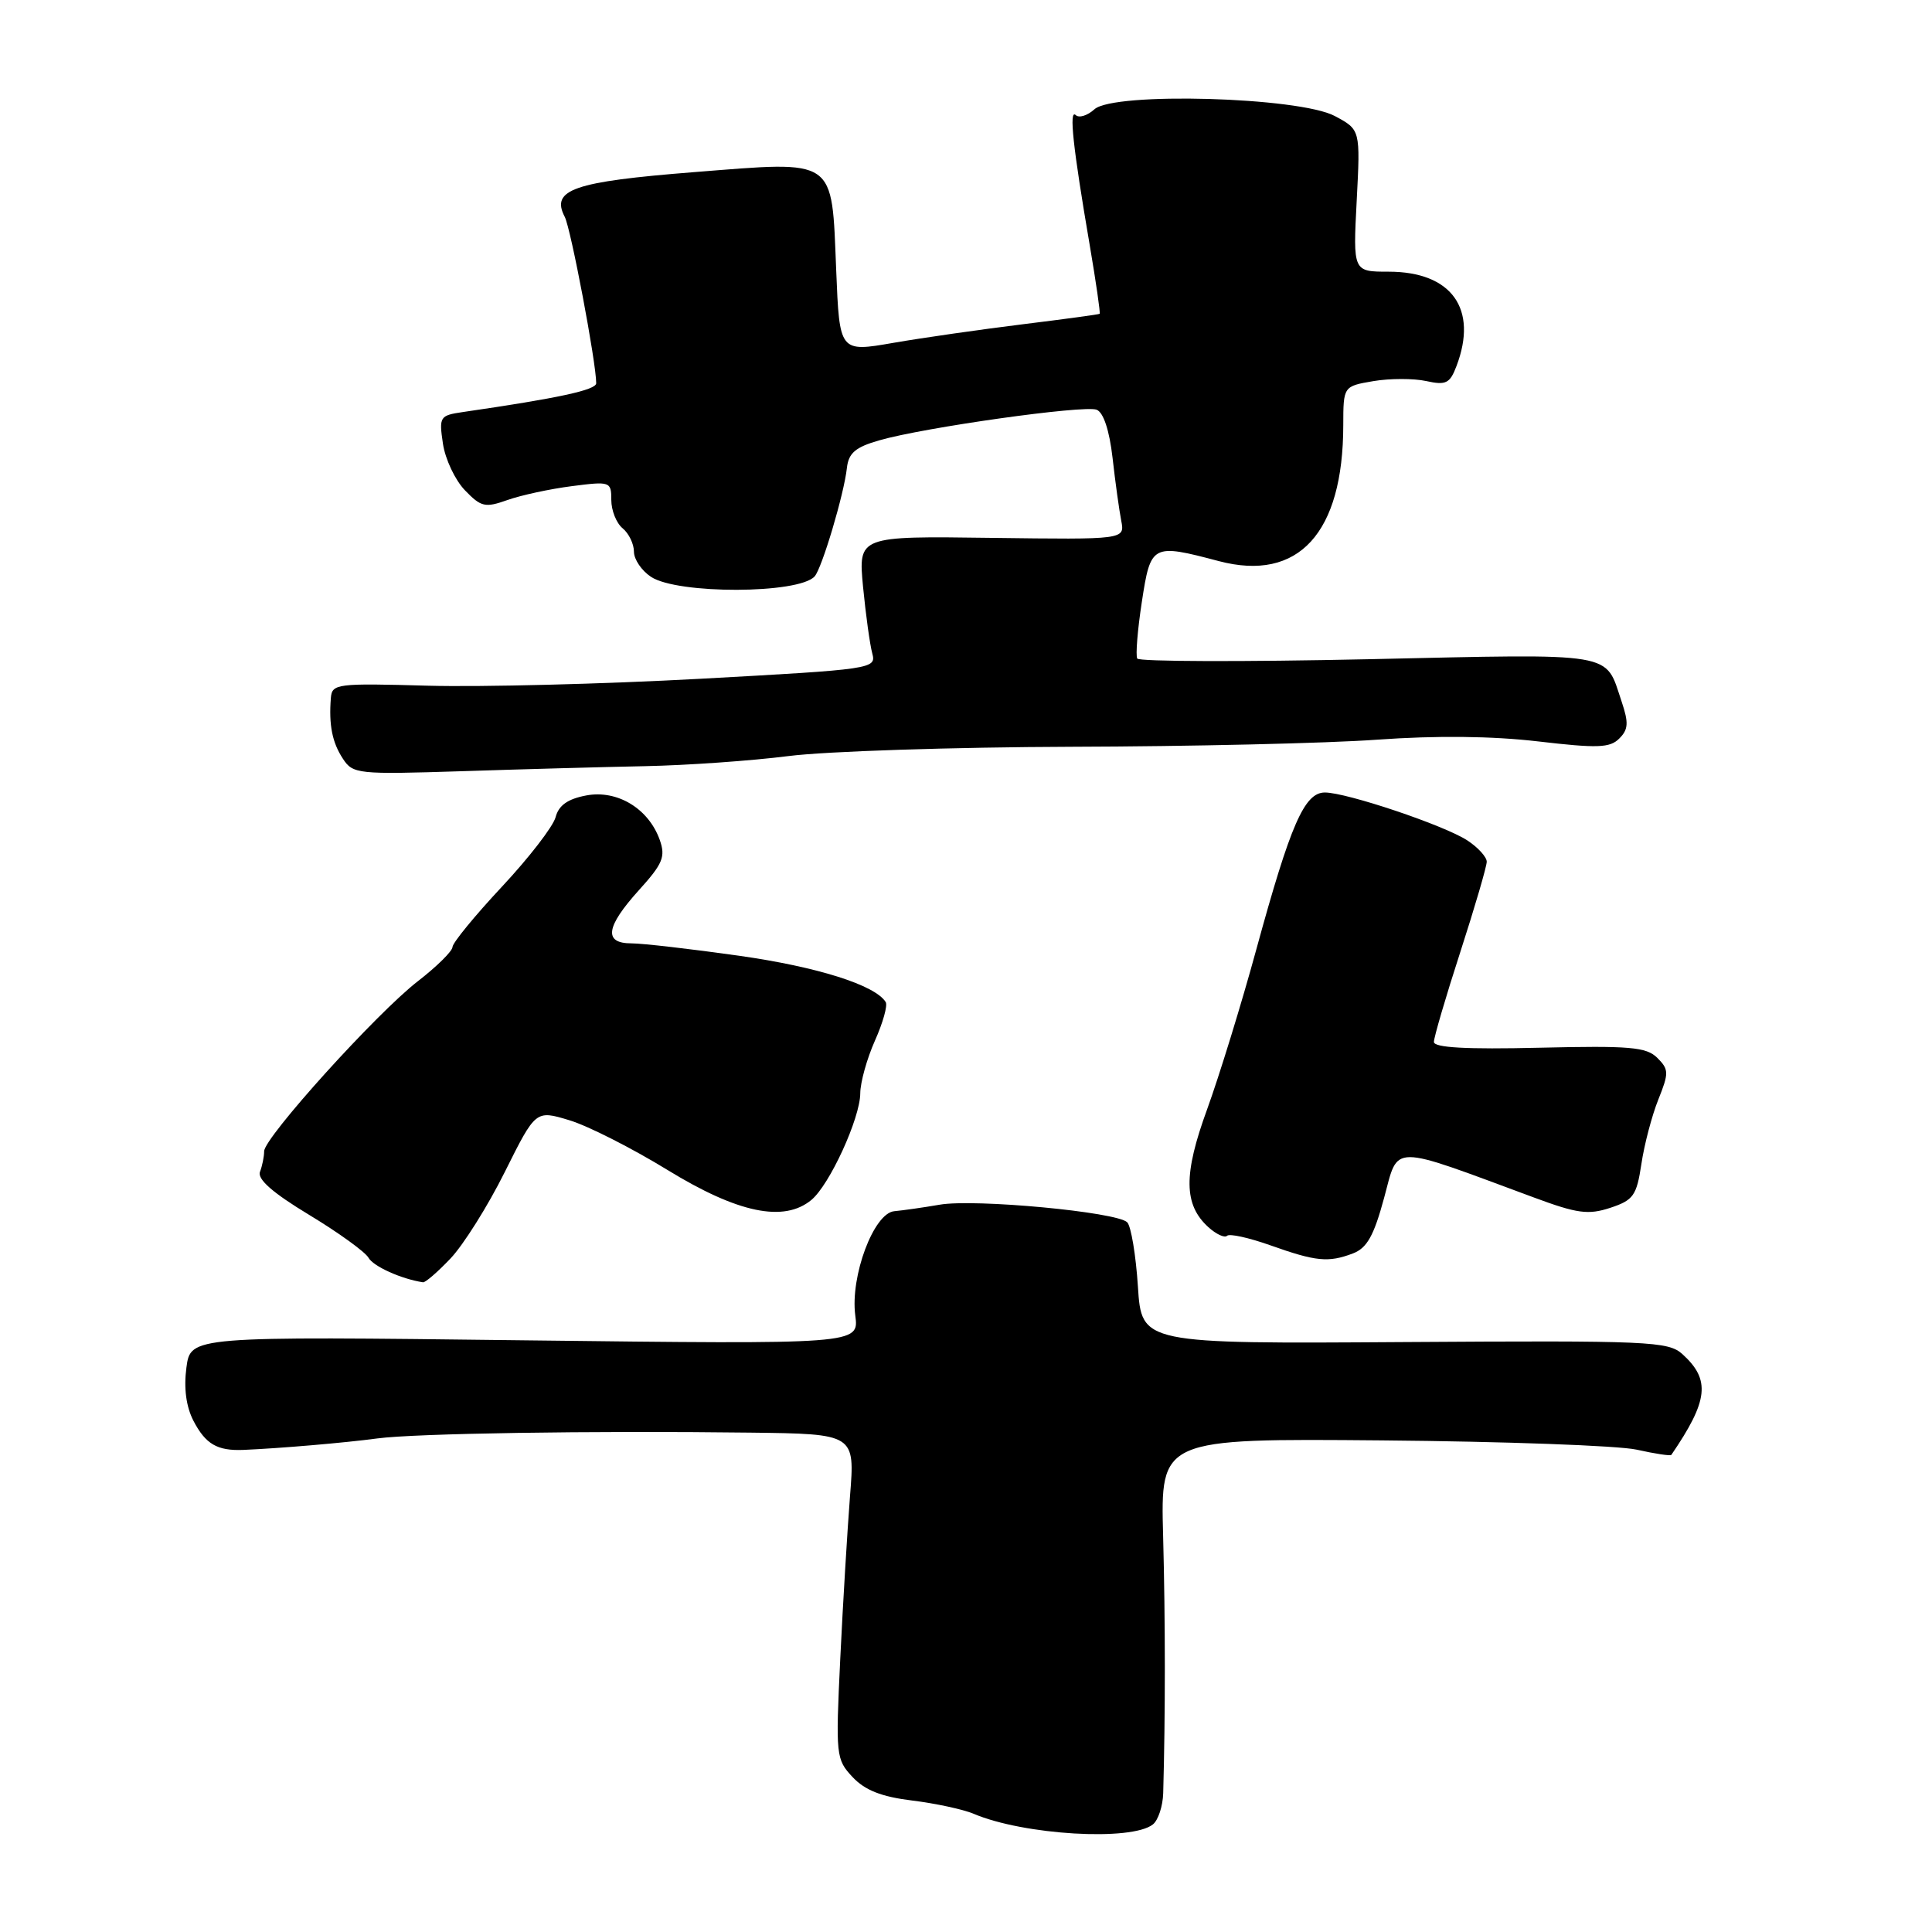 <?xml version="1.0" encoding="UTF-8" standalone="no"?>
<!DOCTYPE svg PUBLIC "-//W3C//DTD SVG 1.1//EN" "http://www.w3.org/Graphics/SVG/1.1/DTD/svg11.dtd" >
<svg xmlns="http://www.w3.org/2000/svg" xmlns:xlink="http://www.w3.org/1999/xlink" version="1.1" viewBox="0 0 256 256">
 <g >
 <path fill="currentColor"
d=" M 152.77 241.74 C 153.47 241.18 154.08 239.32 154.13 237.61 C 154.42 227.30 154.42 214.87 154.12 203.55 C 153.77 190.61 153.77 190.61 183.14 190.86 C 199.29 191.00 214.47 191.55 216.88 192.09 C 219.29 192.63 221.35 192.94 221.46 192.78 C 226.38 185.57 226.68 182.83 222.93 179.43 C 221.04 177.73 218.61 177.62 186.09 177.83 C 151.27 178.06 151.27 178.06 150.78 170.48 C 150.51 166.31 149.87 162.47 149.36 161.96 C 147.99 160.59 129.16 158.82 124.50 159.63 C 122.30 160.01 119.60 160.39 118.50 160.49 C 115.78 160.73 112.64 169.11 113.33 174.32 C 113.83 178.13 113.83 178.13 69.54 177.60 C 25.25 177.06 25.25 177.06 24.70 181.22 C 24.34 183.92 24.66 186.37 25.62 188.24 C 27.24 191.36 28.78 192.26 32.25 192.12 C 37.00 191.92 45.69 191.18 50.00 190.60 C 55.01 189.93 78.19 189.57 99.39 189.83 C 113.29 190.00 113.29 190.00 112.63 198.25 C 112.28 202.79 111.69 212.47 111.34 219.77 C 110.72 232.64 110.77 233.12 112.97 235.47 C 114.61 237.22 116.80 238.08 120.87 238.58 C 123.97 238.96 127.62 239.75 129.00 240.33 C 135.64 243.16 149.95 244.00 152.77 241.74 Z  M 59.70 166.75 C 61.40 164.96 64.64 159.81 66.89 155.29 C 70.98 147.09 70.98 147.09 75.42 148.43 C 77.87 149.16 83.74 152.14 88.47 155.04 C 97.77 160.74 103.87 162.01 107.51 159.00 C 109.93 157.00 113.98 148.16 113.99 144.86 C 114.00 143.41 114.87 140.28 115.93 137.90 C 116.99 135.53 117.64 133.22 117.36 132.78 C 115.97 130.53 108.31 128.11 97.92 126.64 C 91.55 125.74 85.13 125.00 83.67 125.00 C 79.95 125.00 80.26 122.82 84.67 117.94 C 87.83 114.45 88.21 113.52 87.42 111.29 C 85.94 107.14 81.80 104.63 77.69 105.40 C 75.23 105.86 74.03 106.71 73.62 108.28 C 73.30 109.50 70.11 113.64 66.52 117.48 C 62.93 121.32 59.98 124.92 59.96 125.48 C 59.94 126.04 57.88 128.07 55.39 130.00 C 49.95 134.19 35.00 150.73 35.00 152.55 C 35.00 153.26 34.75 154.48 34.45 155.27 C 34.07 156.25 36.15 158.07 40.97 160.98 C 44.86 163.33 48.40 165.89 48.83 166.66 C 49.47 167.80 53.16 169.47 56.05 169.91 C 56.36 169.96 58.00 168.54 59.70 166.75 Z  M 179.26 166.09 C 181.13 165.38 182.04 163.76 183.40 158.73 C 185.35 151.53 183.98 151.54 203.24 158.67 C 209.00 160.81 210.46 161.00 213.38 160.04 C 216.43 159.03 216.86 158.43 217.49 154.25 C 217.87 151.68 218.88 147.84 219.73 145.71 C 221.15 142.17 221.14 141.71 219.60 140.17 C 218.15 138.73 215.96 138.55 203.96 138.83 C 194.29 139.06 190.00 138.82 190.00 138.06 C 190.00 137.46 191.57 132.09 193.50 126.14 C 195.43 120.18 197.00 114.80 197.00 114.18 C 197.00 113.56 195.85 112.29 194.43 111.36 C 191.36 109.35 178.40 105.00 175.54 105.01 C 172.84 105.03 171.01 109.21 166.48 125.76 C 164.49 133.06 161.54 142.61 159.95 146.99 C 156.79 155.63 156.84 159.64 160.12 162.61 C 161.16 163.55 162.27 164.06 162.59 163.75 C 162.90 163.43 165.48 164.00 168.33 165.01 C 174.37 167.16 176.02 167.32 179.26 166.09 Z  M 85.50 101.52 C 91.00 101.41 99.55 100.81 104.50 100.18 C 109.45 99.55 126.32 99.00 142.00 98.95 C 157.68 98.91 175.90 98.49 182.50 98.01 C 190.33 97.45 197.73 97.53 203.80 98.24 C 211.67 99.16 213.32 99.11 214.56 97.86 C 215.77 96.66 215.82 95.77 214.87 92.95 C 212.63 86.31 214.53 86.62 181.31 87.35 C 164.71 87.71 150.93 87.67 150.69 87.26 C 150.46 86.84 150.73 83.46 151.30 79.75 C 152.47 72.10 152.65 72.01 161.50 74.35 C 172.05 77.13 177.98 70.66 177.99 56.34 C 178.00 51.18 178.00 51.18 181.98 50.50 C 184.17 50.13 187.31 50.13 188.97 50.49 C 191.60 51.07 192.12 50.81 192.99 48.51 C 195.88 40.92 192.35 36.00 184.00 36.00 C 179.28 36.00 179.28 36.00 179.77 26.59 C 180.26 17.19 180.26 17.19 176.88 15.38 C 172.17 12.85 147.58 12.16 145.02 14.48 C 144.09 15.32 142.98 15.67 142.54 15.25 C 141.62 14.40 142.17 19.50 144.39 32.46 C 145.23 37.39 145.82 41.49 145.71 41.58 C 145.59 41.67 141.00 42.29 135.50 42.97 C 130.00 43.65 122.29 44.75 118.37 45.43 C 111.24 46.67 111.24 46.67 110.80 35.79 C 110.18 20.77 110.97 21.31 91.95 22.81 C 75.99 24.07 72.95 25.12 74.83 28.73 C 75.64 30.28 79.00 48.04 79.00 50.78 C 79.00 51.68 73.98 52.76 61.32 54.60 C 58.27 55.05 58.16 55.22 58.69 58.78 C 58.99 60.83 60.30 63.61 61.60 64.96 C 63.74 67.18 64.27 67.31 67.23 66.26 C 69.03 65.62 72.86 64.79 75.75 64.42 C 80.87 63.76 81.00 63.81 81.00 66.25 C 81.00 67.63 81.67 69.32 82.50 70.00 C 83.33 70.68 84.00 72.08 84.00 73.10 C 84.00 74.12 85.02 75.62 86.27 76.44 C 89.80 78.76 105.82 78.71 107.94 76.38 C 108.91 75.31 111.84 65.48 112.22 62.00 C 112.44 60.03 113.35 59.25 116.50 58.35 C 122.41 56.64 143.65 53.65 145.31 54.29 C 146.21 54.64 147.00 57.01 147.42 60.67 C 147.78 63.88 148.30 67.62 148.57 69.00 C 149.05 71.50 149.05 71.50 131.38 71.27 C 113.72 71.03 113.72 71.03 114.36 77.77 C 114.72 81.47 115.27 85.44 115.58 86.58 C 116.13 88.62 115.68 88.69 92.82 89.94 C 80.00 90.64 63.76 91.05 56.75 90.86 C 44.59 90.52 43.99 90.59 43.84 92.50 C 43.56 96.06 44.02 98.39 45.44 100.54 C 46.76 102.56 47.41 102.63 61.16 102.19 C 69.05 101.93 80.00 101.63 85.50 101.52 Z "/>
</g>
</svg>